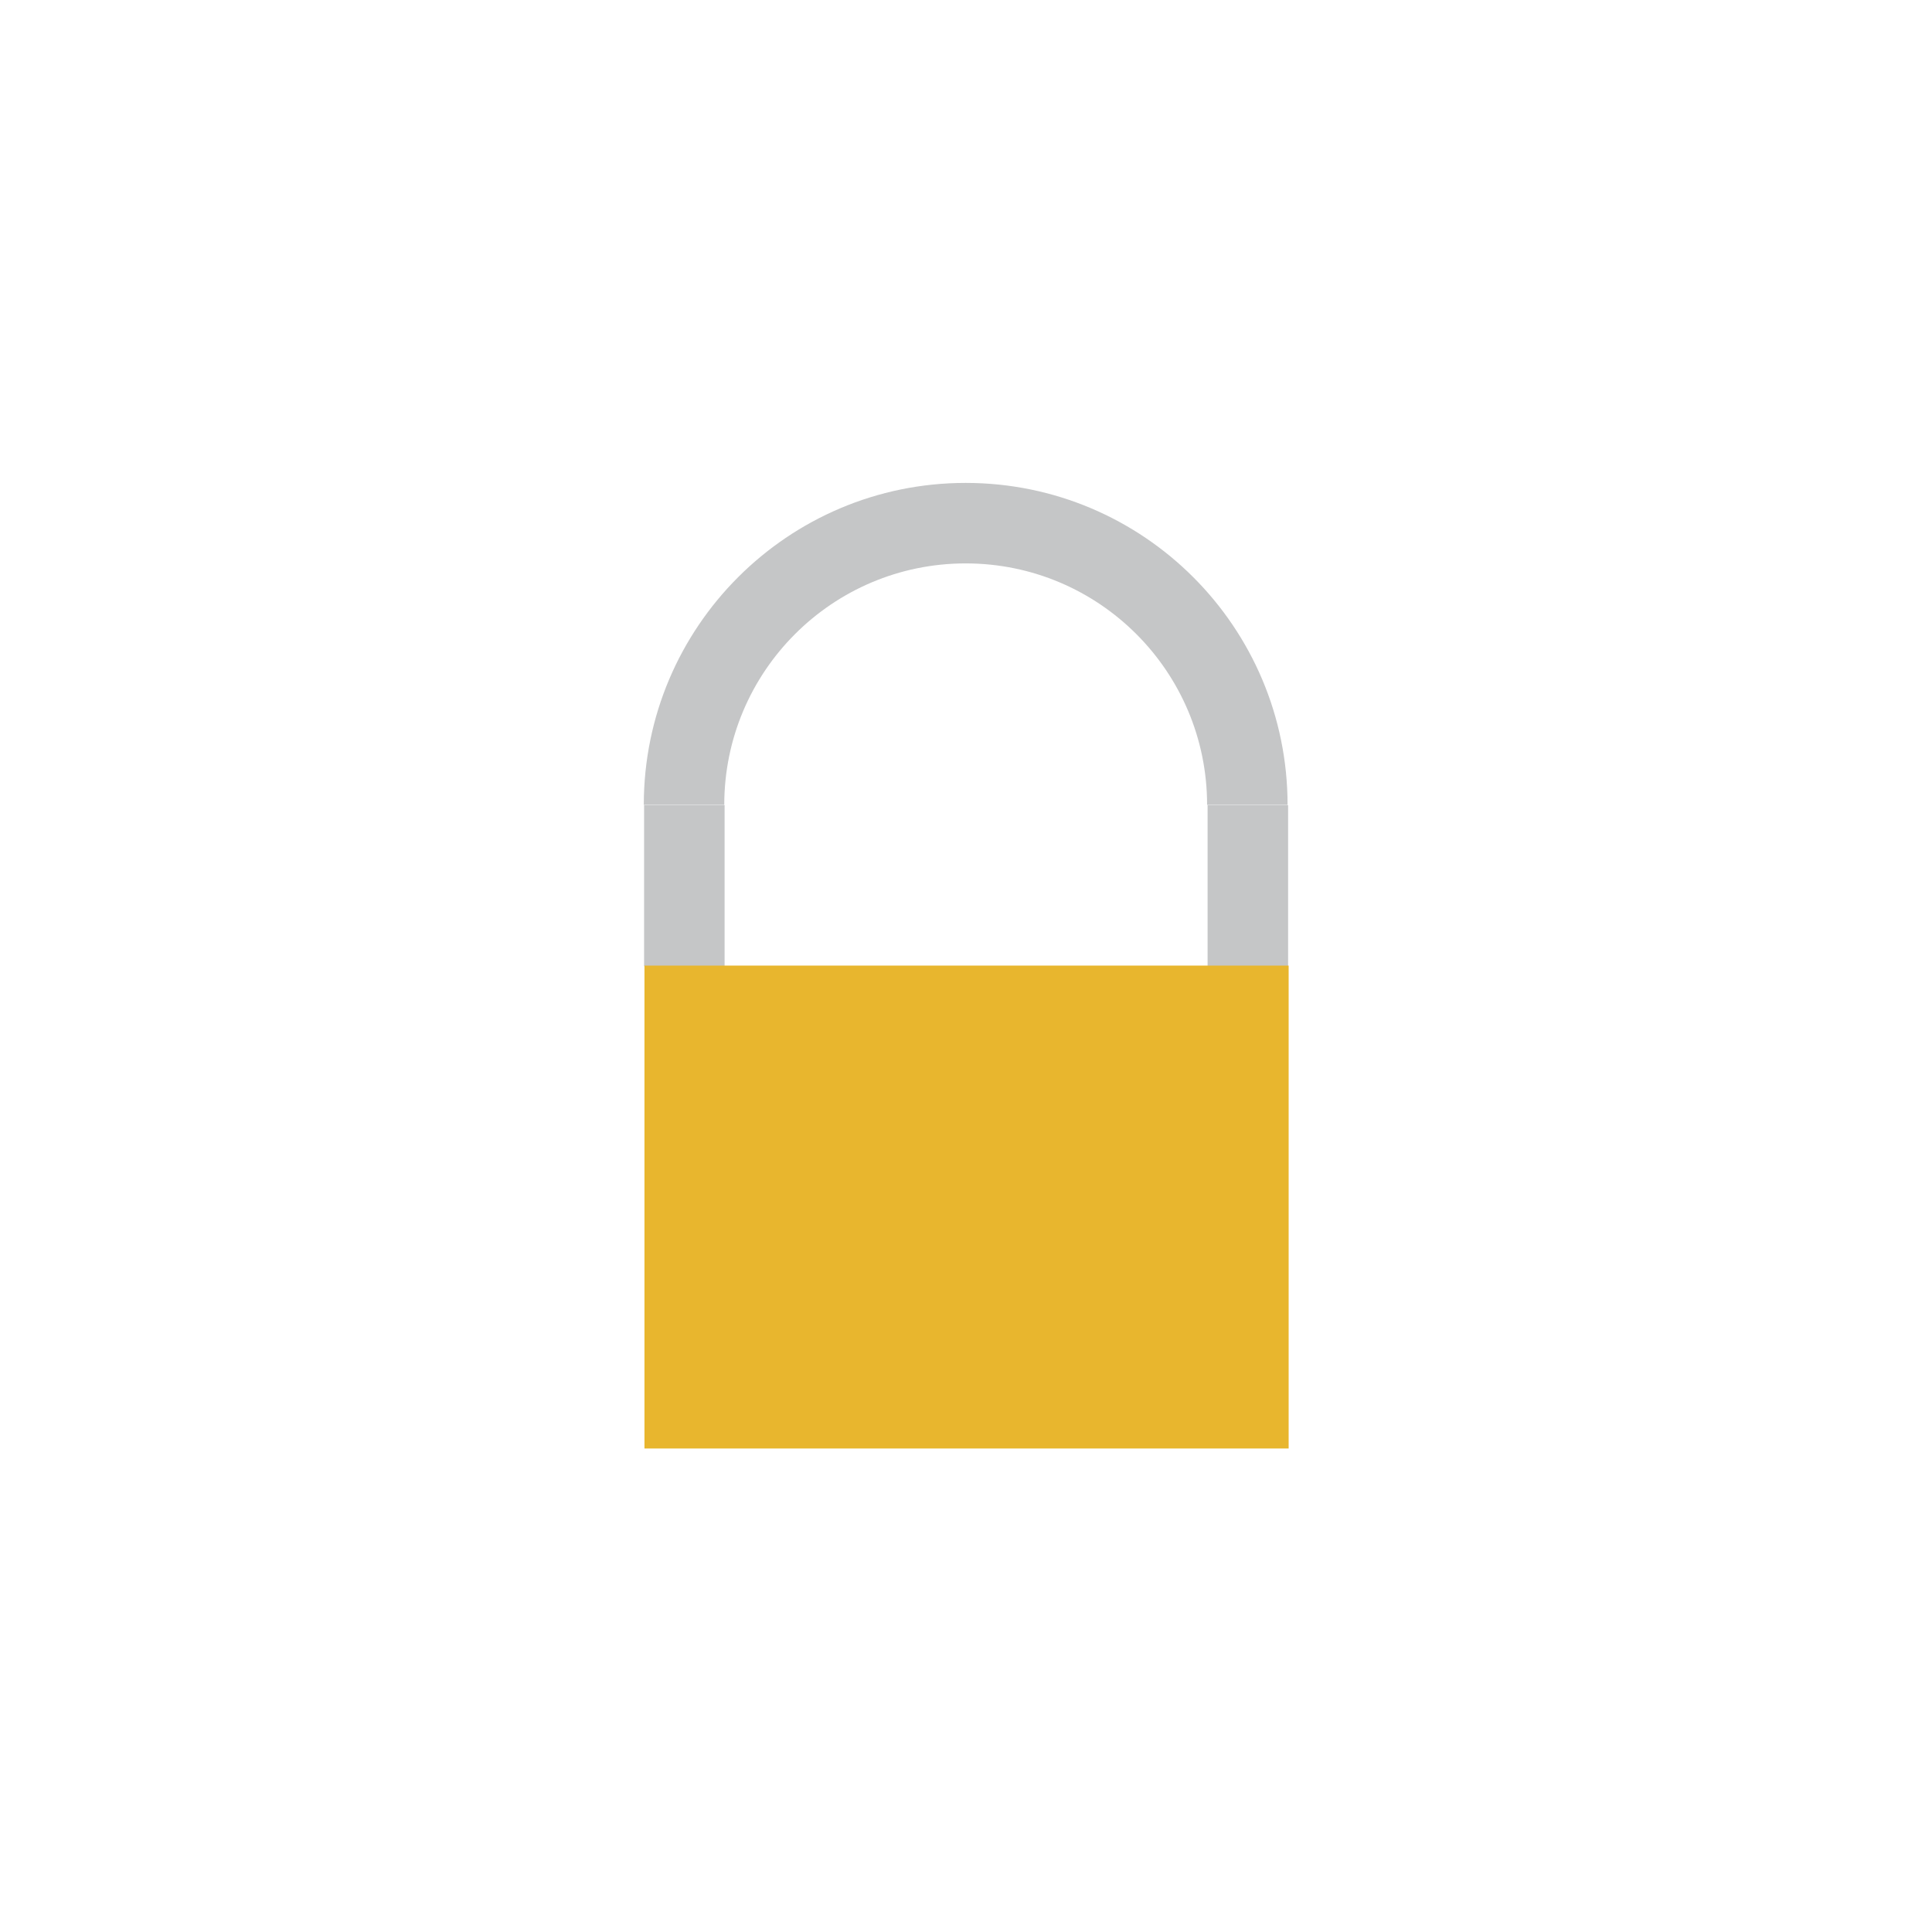 <?xml version="1.0" encoding="UTF-8" standalone="no"?>
<!DOCTYPE svg PUBLIC "-//W3C//DTD SVG 1.1//EN" "http://www.w3.org/Graphics/SVG/1.1/DTD/svg11.dtd">
<svg width="100%" height="100%" viewBox="0 0 900 900" version="1.1" xmlns="http://www.w3.org/2000/svg" xmlns:xlink="http://www.w3.org/1999/xlink" xml:space="preserve" xmlns:serif="http://www.serif.com/" style="fill-rule:evenodd;clip-rule:evenodd;stroke-linejoin:round;stroke-miterlimit:2;">
    <g transform="matrix(1,0,0,1.456,22.464,-237.988)">
        <path d="M577.336,420.971C577.336,364.079 510.202,317.958 427.388,317.958C344.574,317.958 277.44,364.079 277.44,420.971L314.927,420.971C314.927,378.302 365.277,343.711 427.388,343.711C489.498,343.711 539.849,378.302 539.849,420.971L577.336,420.971Z" style="fill:rgb(197,198,199);"/>
    </g>
    <g transform="matrix(1.136,0,0,0.467,-44.021,189.724)">
        <rect x="302.872" y="396.904" width="33.015" height="160.667" style="fill:rgb(197,198,199);"/>
    </g>
    <g transform="matrix(1.136,0,0,0.467,218.479,189.724)">
        <rect x="302.872" y="396.904" width="33.015" height="160.667" style="fill:rgb(197,198,199);"/>
    </g>
    <g transform="matrix(1.004,0,0,1.744,-1.115,-492.986)">
        <rect x="300.13" y="540.594" width="298.889" height="128.988" style="fill:rgb(232,182,46);"/>
    </g>
</svg>
